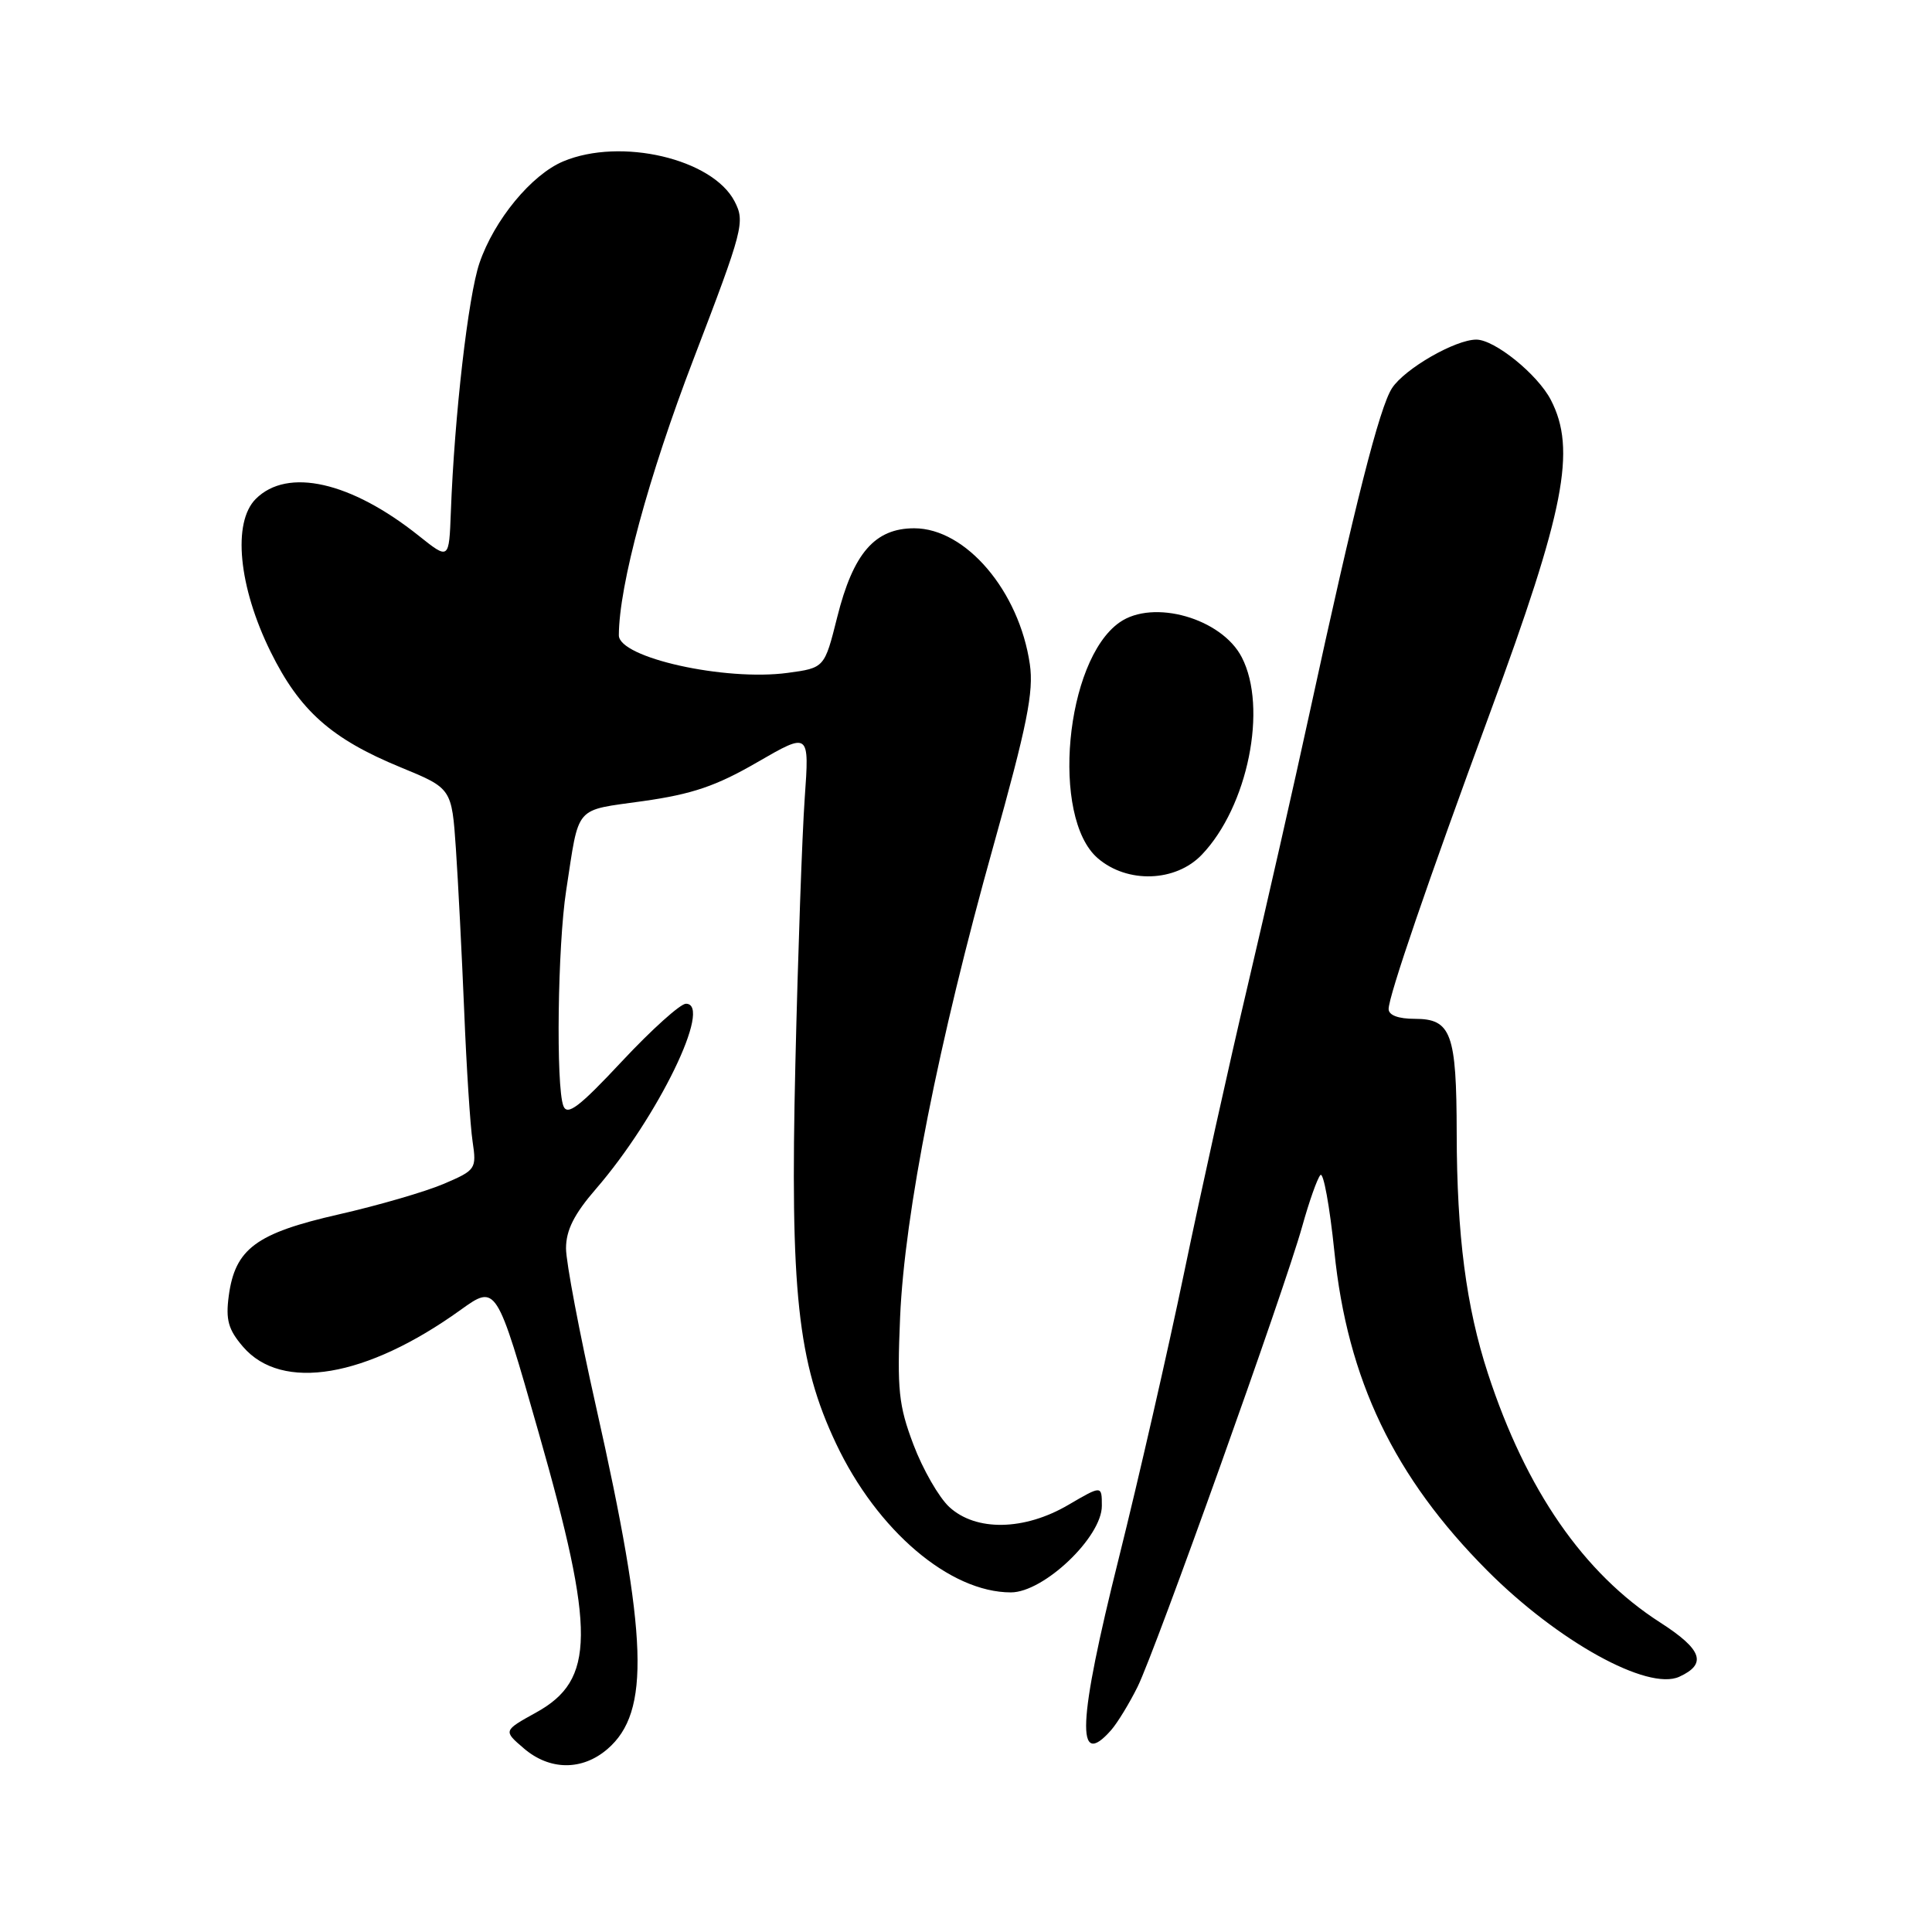 <?xml version="1.0" encoding="UTF-8" standalone="no"?>
<!DOCTYPE svg PUBLIC "-//W3C//DTD SVG 1.1//EN" "http://www.w3.org/Graphics/SVG/1.1/DTD/svg11.dtd" >
<svg xmlns="http://www.w3.org/2000/svg" xmlns:xlink="http://www.w3.org/1999/xlink" version="1.1" viewBox="0 0 256 256">
 <g >
 <path fill="currentColor"
d=" M 80.50 231.75 C 86.19 226.84 85.86 216.99 78.98 186.40 C 76.79 176.67 75.00 167.23 75.00 165.42 C 75.00 163.01 76.07 160.88 78.97 157.53 C 87.16 148.07 94.49 133.00 90.89 133.00 C 90.15 133.00 86.34 136.43 82.42 140.62 C 76.74 146.70 75.17 147.89 74.65 146.54 C 73.65 143.93 73.89 125.30 75.02 118.00 C 76.79 106.52 75.98 107.46 85.22 106.15 C 91.74 105.23 94.93 104.14 100.36 100.99 C 107.25 97.01 107.25 97.01 106.63 105.75 C 106.29 110.56 105.73 126.42 105.39 141.00 C 104.68 171.14 105.69 180.51 110.78 191.28 C 116.23 202.81 125.85 211.00 133.95 211.00 C 138.30 211.00 146.00 203.68 146.00 199.54 C 146.00 196.81 146.00 196.81 141.57 199.40 C 135.73 202.83 129.31 202.94 125.78 199.68 C 124.40 198.40 122.27 194.68 121.04 191.43 C 119.07 186.22 118.86 184.17 119.27 174.50 C 119.87 160.74 124.35 138.10 131.62 112.13 C 136.10 96.10 136.99 91.68 136.46 88.02 C 135.05 78.32 127.98 70.00 121.14 70.00 C 115.92 70.00 113.06 73.30 110.94 81.76 C 109.25 88.50 109.25 88.50 104.37 89.16 C 96.08 90.28 82.00 87.15 82.00 84.18 C 82.02 77.58 85.91 63.19 91.92 47.52 C 98.49 30.37 98.74 29.40 97.34 26.69 C 94.42 21.04 82.26 18.19 74.64 21.38 C 70.43 23.14 65.48 29.14 63.53 34.86 C 62.04 39.23 60.21 55.12 59.74 67.85 C 59.50 74.19 59.50 74.19 55.50 71.00 C 46.51 63.82 38.09 61.91 33.89 66.11 C 30.78 69.22 31.60 77.72 35.85 86.35 C 39.70 94.16 43.90 97.90 53.10 101.68 C 59.86 104.46 59.86 104.46 60.41 112.48 C 60.71 116.89 61.20 126.58 61.51 134.00 C 61.81 141.43 62.31 149.19 62.62 151.25 C 63.16 154.89 63.05 155.05 58.82 156.86 C 56.42 157.89 50.14 159.72 44.86 160.92 C 33.92 163.41 31.15 165.47 30.31 171.72 C 29.89 174.89 30.25 176.18 32.20 178.45 C 37.35 184.44 48.54 182.55 61.03 173.57 C 65.77 170.17 65.77 170.17 71.38 189.85 C 78.92 216.27 78.86 222.59 71.05 226.91 C 66.68 229.33 66.68 229.33 69.40 231.66 C 72.83 234.61 77.14 234.65 80.50 231.75 Z  M 147.23 229.25 C 148.07 228.29 149.65 225.70 150.74 223.50 C 153.15 218.60 170.24 170.80 172.55 162.50 C 173.47 159.20 174.55 156.14 174.96 155.70 C 175.36 155.26 176.19 159.82 176.81 165.83 C 178.54 182.82 184.72 195.71 197.07 208.11 C 206.42 217.49 218.33 224.08 222.51 222.18 C 226.23 220.48 225.56 218.57 219.97 214.98 C 209.84 208.48 202.20 197.43 197.16 182.00 C 194.28 173.19 193.04 163.68 193.02 150.18 C 193.00 136.90 192.30 135.00 187.46 135.00 C 185.28 135.00 184.00 134.52 184.00 133.70 C 184.00 131.99 189.19 116.84 197.42 94.50 C 207.34 67.60 208.90 59.58 205.50 53.00 C 203.75 49.61 198.05 45.00 195.62 45.00 C 192.83 45.00 186.14 48.85 184.45 51.43 C 182.79 53.98 179.55 66.71 173.52 94.50 C 171.49 103.85 167.81 120.05 165.35 130.50 C 162.88 140.95 159.10 158.05 156.93 168.50 C 154.76 178.95 150.85 196.05 148.24 206.50 C 142.81 228.21 142.52 234.60 147.23 229.25 Z  M 159.25 113.25 C 165.35 106.87 168.00 93.77 164.54 87.09 C 161.88 81.93 152.81 79.34 148.35 82.47 C 141.13 87.52 139.21 108.34 145.46 113.72 C 149.38 117.10 155.79 116.88 159.25 113.25 Z "/>
</g>
</svg>